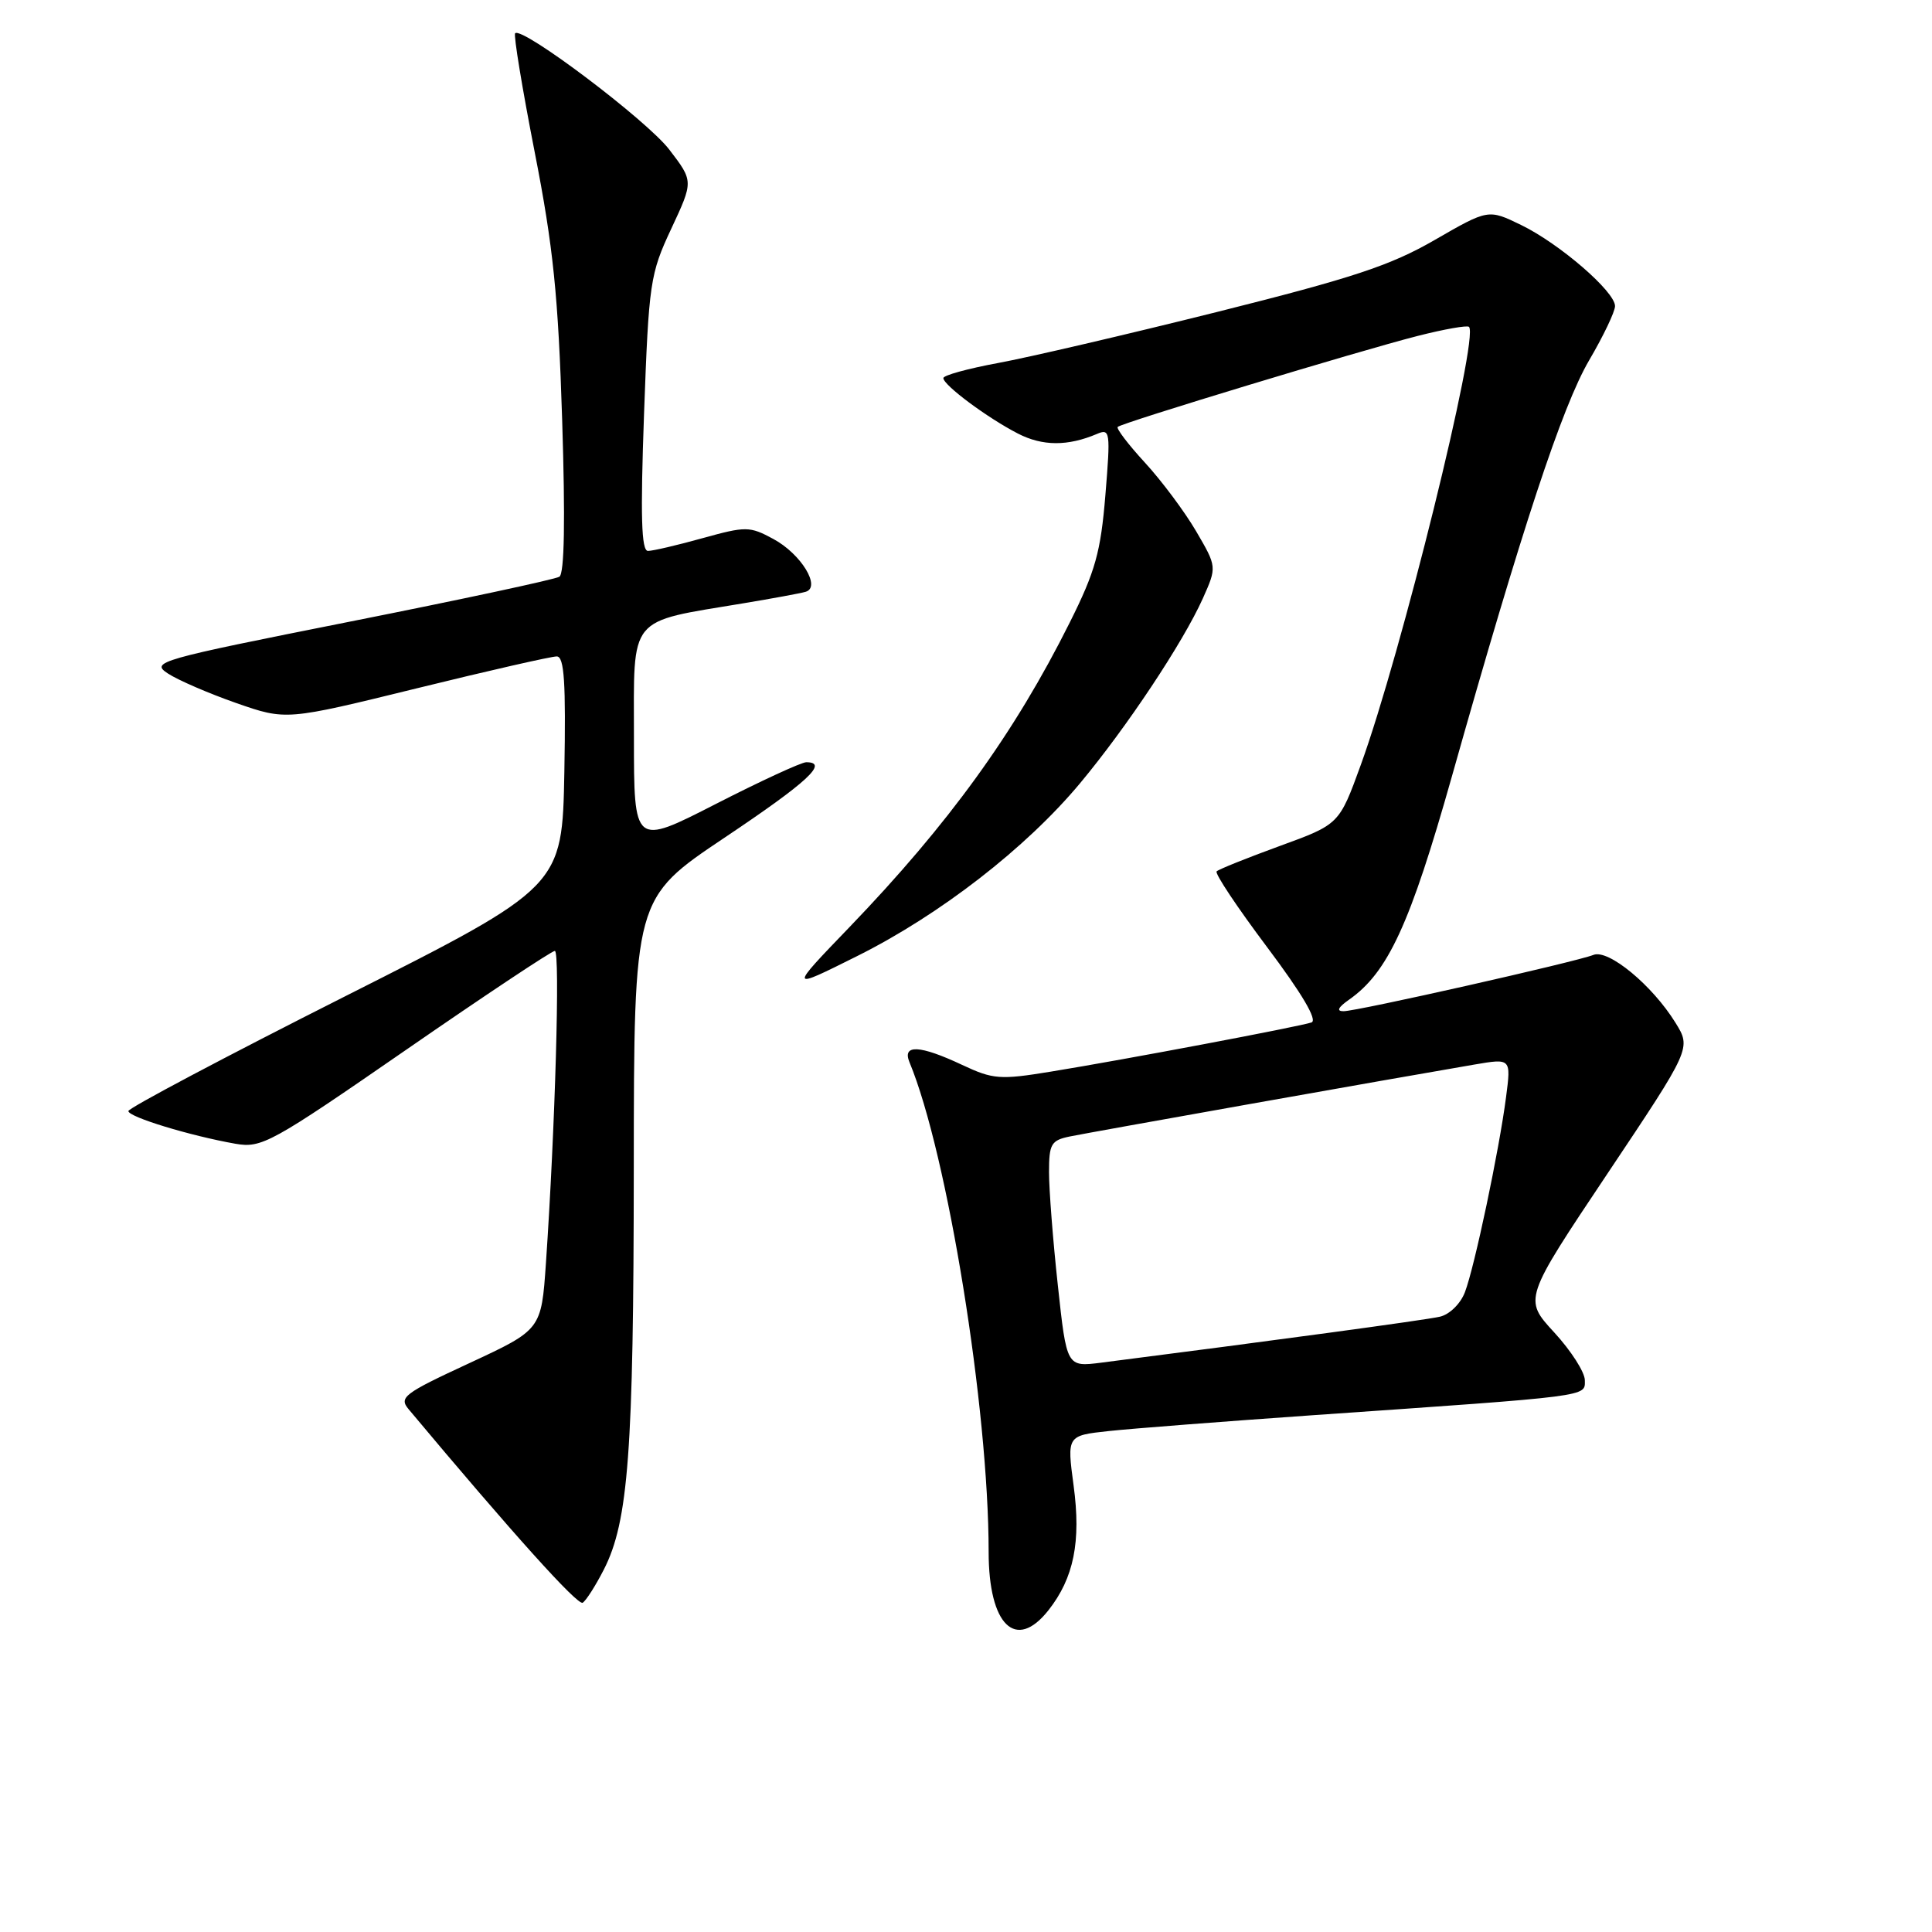 <?xml version="1.0" encoding="UTF-8" standalone="no"?>
<!DOCTYPE svg PUBLIC "-//W3C//DTD SVG 1.1//EN" "http://www.w3.org/Graphics/SVG/1.1/DTD/svg11.dtd" >
<svg xmlns="http://www.w3.org/2000/svg" xmlns:xlink="http://www.w3.org/1999/xlink" version="1.1" viewBox="0 0 256 256">
 <g >
 <path fill="currentColor"
d=" M 138.93 213.36 C 142.29 209.09 143.26 204.28 142.26 196.86 C 141.37 190.22 141.37 190.22 146.94 189.62 C 150.00 189.29 162.18 188.35 174.00 187.52 C 211.16 184.94 210.00 185.09 210.00 182.89 C 210.00 181.83 208.17 178.97 205.94 176.55 C 201.88 172.14 201.88 172.14 212.99 155.52 C 224.10 138.90 224.10 138.90 222.01 135.52 C 218.94 130.55 213.12 125.74 211.14 126.53 C 208.88 127.44 179.85 133.99 178.03 133.99 C 177.05 134.00 177.30 133.48 178.76 132.46 C 183.92 128.84 186.85 122.47 192.38 102.89 C 201.64 70.07 207.00 53.84 210.57 47.74 C 212.46 44.52 214.00 41.29 214.00 40.56 C 214.00 38.64 206.65 32.29 201.57 29.82 C 197.21 27.70 197.21 27.70 190.10 31.80 C 184.23 35.19 179.22 36.84 161.25 41.34 C 149.29 44.33 136.24 47.37 132.25 48.10 C 128.26 48.84 125.00 49.73 125.00 50.10 C 125.00 51.03 130.82 55.36 134.88 57.45 C 138.15 59.13 141.48 59.14 145.35 57.50 C 147.10 56.75 147.16 57.19 146.47 65.60 C 145.85 73.15 145.14 75.71 141.74 82.50 C 134.44 97.12 125.71 109.18 112.55 122.86 C 104.50 131.22 104.50 131.22 113.61 126.67 C 124.56 121.20 135.96 112.36 143.10 103.80 C 149.32 96.34 156.75 85.15 159.38 79.30 C 161.25 75.11 161.25 75.11 158.48 70.37 C 156.95 67.76 153.90 63.68 151.70 61.29 C 149.51 58.91 147.89 56.78 148.10 56.57 C 148.65 56.02 180.08 46.49 187.86 44.51 C 191.36 43.62 194.41 43.08 194.65 43.31 C 196.02 44.69 185.64 86.71 180.31 101.36 C 177.45 109.23 177.45 109.23 169.57 112.10 C 165.24 113.68 161.48 115.19 161.21 115.46 C 160.94 115.73 163.95 120.24 167.89 125.49 C 172.53 131.67 174.61 135.19 173.78 135.48 C 172.17 136.03 148.95 140.42 139.22 142.00 C 132.50 143.10 131.59 143.03 127.48 141.10 C 121.89 138.47 119.52 138.35 120.51 140.75 C 125.54 152.85 131.00 186.63 131.00 205.64 C 131.00 215.35 134.60 218.86 138.93 213.36 Z  M 80.01 207.98 C 83.27 201.60 83.96 192.31 83.98 154.77 C 84.00 119.04 84.00 119.04 96.00 111.00 C 107.05 103.60 109.86 101.00 106.83 101.00 C 106.19 101.00 100.79 103.49 94.83 106.54 C 84.00 112.08 84.00 112.08 84.00 97.70 C 84.00 81.38 83.08 82.51 98.50 79.94 C 102.35 79.30 106.06 78.62 106.74 78.42 C 108.85 77.82 106.15 73.39 102.46 71.41 C 99.33 69.72 98.84 69.72 93.09 71.31 C 89.76 72.24 86.50 73.00 85.86 73.00 C 84.98 73.00 84.85 68.43 85.34 54.80 C 85.97 37.42 86.14 36.30 88.95 30.30 C 91.89 24.01 91.89 24.01 88.69 19.83 C 85.74 15.96 69.19 3.47 68.26 4.41 C 68.03 4.63 69.20 11.72 70.85 20.16 C 73.31 32.71 73.97 39.16 74.49 55.65 C 74.91 68.87 74.79 76.01 74.12 76.42 C 73.56 76.77 61.12 79.44 46.46 82.35 C 20.87 87.44 19.91 87.71 22.26 89.25 C 23.61 90.13 27.68 91.89 31.31 93.16 C 37.91 95.46 37.91 95.46 55.21 91.21 C 64.72 88.87 73.07 86.97 73.78 86.98 C 74.77 87.00 74.99 90.42 74.78 102.25 C 74.50 117.50 74.50 117.50 45.76 132.00 C 29.96 139.97 17.02 146.82 17.01 147.22 C 17.00 148.00 25.17 150.49 31.18 151.55 C 34.67 152.16 35.88 151.50 53.82 139.10 C 64.25 131.89 73.11 126.00 73.52 126.00 C 74.24 126.00 73.56 149.54 72.34 167.35 C 71.73 176.19 71.73 176.19 62.22 180.61 C 53.46 184.67 52.82 185.16 54.17 186.76 C 67.88 203.14 76.55 212.78 77.21 212.37 C 77.66 212.09 78.92 210.11 80.01 207.98 Z  M 140.17 170.32 C 139.52 164.37 139.00 157.62 139.00 155.33 C 139.00 151.58 139.28 151.10 141.75 150.59 C 144.36 150.05 185.02 142.82 195.36 141.06 C 200.23 140.23 200.23 140.23 199.56 145.37 C 198.65 152.41 195.38 167.91 194.11 171.22 C 193.53 172.75 192.07 174.18 190.79 174.47 C 188.91 174.91 168.28 177.70 145.92 180.56 C 141.34 181.14 141.34 181.14 140.17 170.32 Z "/>
</g>
</svg>